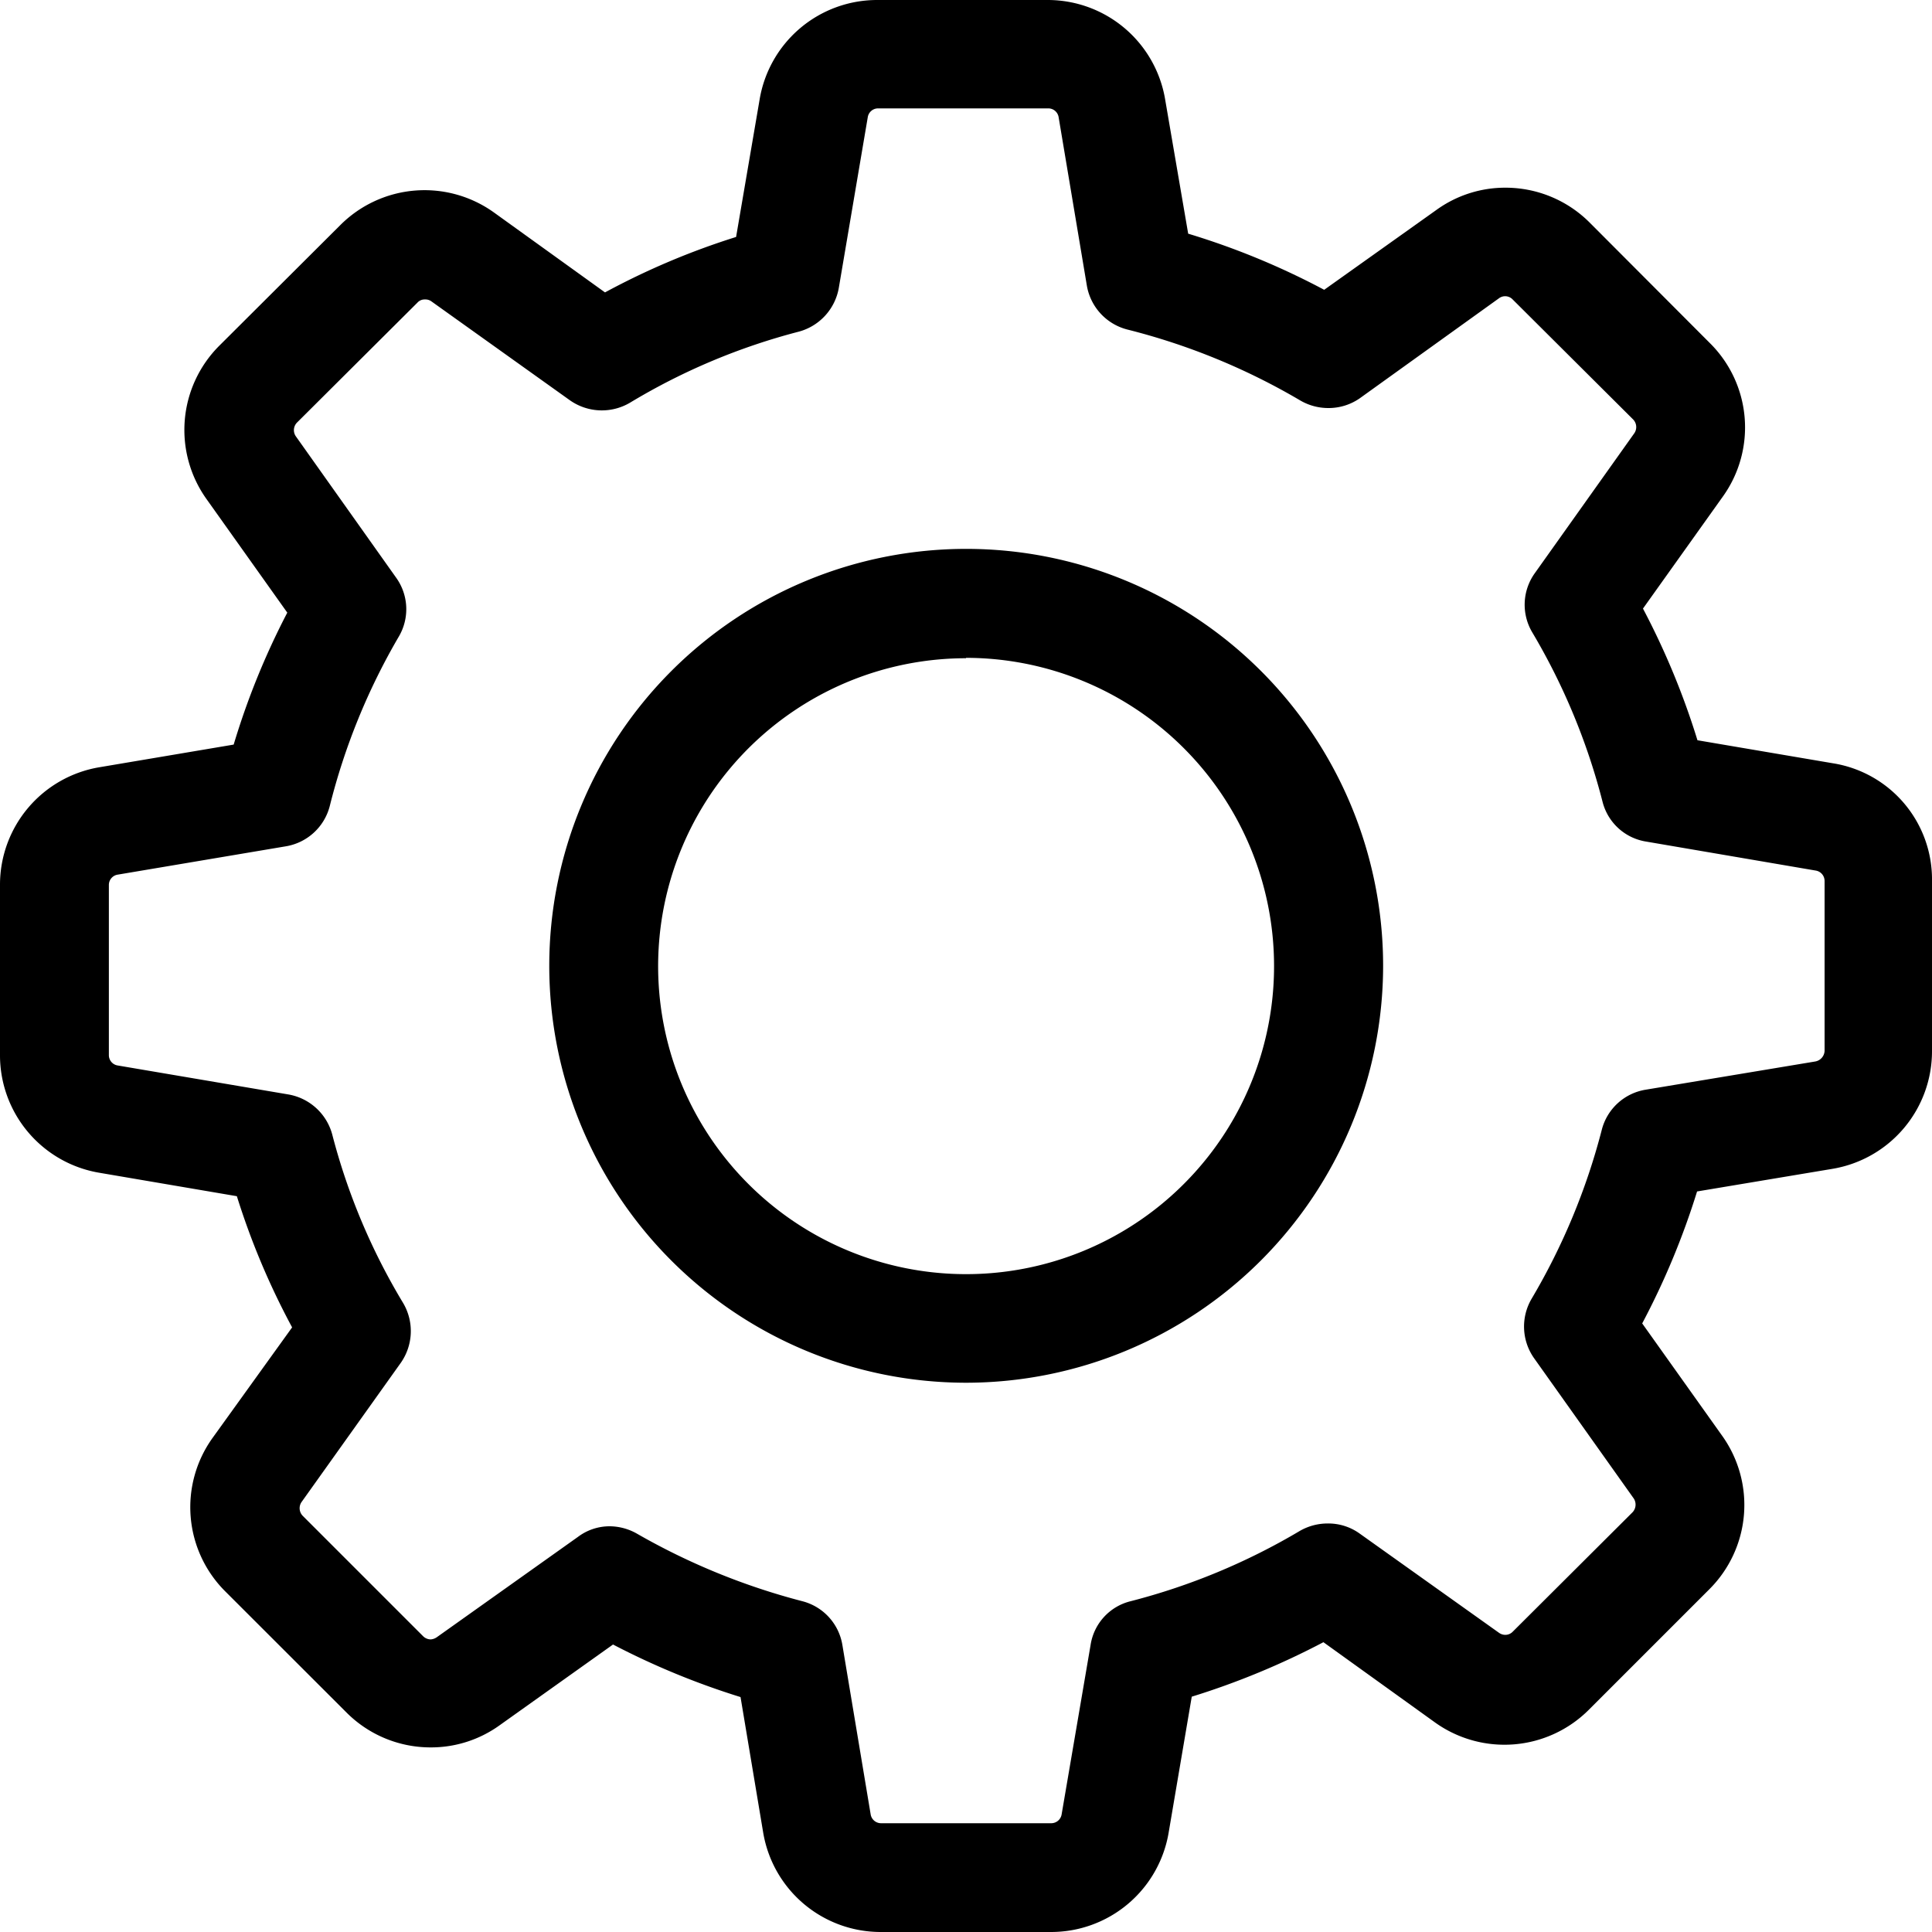 <svg xmlns="http://www.w3.org/2000/svg" width="20" height="20" viewBox="0 0 20 20"><path d="M10.879,20H9.116A1.233,1.233,0,0,1,7.9,18.968l-.234-1.4a7.953,7.953,0,0,1-1.32-.544l-1.174.836a1.214,1.214,0,0,1-.714.229,1.229,1.229,0,0,1-.874-.364L2.336,16.478A1.23,1.23,0,0,1,2.2,14.886l.824-1.145a7.718,7.718,0,0,1-.572-1.358l-1.42-.242A1.233,1.233,0,0,1,0,10.922V9.162a1.233,1.233,0,0,1,1.032-1.22l1.387-.234a7.8,7.8,0,0,1,.555-1.366L2.139,5.168a1.232,1.232,0,0,1,.133-1.591L3.522,2.331A1.233,1.233,0,0,1,5.114,2.2l1.149.827A7.678,7.678,0,0,1,7.62,2.453l.243-1.42A1.233,1.233,0,0,1,9.083,0h1.759a1.233,1.233,0,0,1,1.22,1.032L12.3,2.419A7.8,7.8,0,0,1,13.708,3l1.162-.827a1.214,1.214,0,0,1,.714-.23,1.231,1.231,0,0,1,.874.363L17.7,3.551a1.229,1.229,0,0,1,.133,1.592L17.008,6.3a7.876,7.876,0,0,1,.564,1.363l1.4.238A1.217,1.217,0,0,1,20,9.121v1.759a1.234,1.234,0,0,1-1.032,1.22l-1.4.234A7.911,7.911,0,0,1,17,13.7l.827,1.162a1.232,1.232,0,0,1-.133,1.591l-1.246,1.246a1.235,1.235,0,0,1-1.591.133L13.7,17a8.019,8.019,0,0,1-1.363.564l-.238,1.4A1.234,1.234,0,0,1,10.879,20ZM6.309,15.8a.578.578,0,0,1,.284.076,6.949,6.949,0,0,0,1.714.7.562.562,0,0,1,.413.451l.293,1.755a.109.109,0,0,0,.109.092h1.759a.109.109,0,0,0,.109-.092l.3-1.755a.552.552,0,0,1,.413-.451,6.687,6.687,0,0,0,1.751-.727.577.577,0,0,1,.29-.078.556.556,0,0,1,.325.1l1.449,1.032a.114.114,0,0,0,.063.021.107.107,0,0,0,.079-.033L16.9,15.655a.116.116,0,0,0,.013-.142L15.88,14.059a.568.568,0,0,1-.025-.614,6.741,6.741,0,0,0,.727-1.751.562.562,0,0,1,.451-.413l1.755-.292a.117.117,0,0,0,.1-.109V9.121a.109.109,0,0,0-.092-.109l-1.755-.3a.555.555,0,0,1-.452-.414,6.679,6.679,0,0,0-.726-1.75.56.56,0,0,1,.025-.614l1.031-1.45a.113.113,0,0,0-.013-.142L15.659,3.1a.107.107,0,0,0-.142-.012L14.075,4.124a.565.565,0,0,1-.326.1.574.574,0,0,1-.288-.078,6.786,6.786,0,0,0-1.792-.735.568.568,0,0,1-.418-.455l-.292-1.742a.108.108,0,0,0-.108-.092H9.091a.108.108,0,0,0-.108.092l-.3,1.768a.571.571,0,0,1-.413.451,6.583,6.583,0,0,0-1.747.735A.574.574,0,0,1,5.9,4.144L4.462,3.117A.105.105,0,0,0,4.4,3.1a.1.1,0,0,0-.079.033L3.075,4.374a.112.112,0,0,0-.013.142L4.1,5.979a.559.559,0,0,1,.029.61,6.684,6.684,0,0,0-.715,1.754.565.565,0,0,1-.455.418L1.22,9.054a.108.108,0,0,0-.093.108v1.76a.108.108,0,0,0,.093.108l1.767.3a.571.571,0,0,1,.452.413,6.568,6.568,0,0,0,.735,1.747.572.572,0,0,1-.025.618L3.121,15.55a.113.113,0,0,0,.013.142l1.245,1.245a.113.113,0,0,0,.079.034.124.124,0,0,0,.063-.022l1.463-1.04A.545.545,0,0,1,6.309,15.8ZM10,14.314A4.316,4.316,0,1,1,14.318,10,4.32,4.32,0,0,1,10,14.314Zm0-7.5A3.188,3.188,0,1,0,13.189,10,3.191,3.191,0,0,0,10,6.81Z"/></svg>
